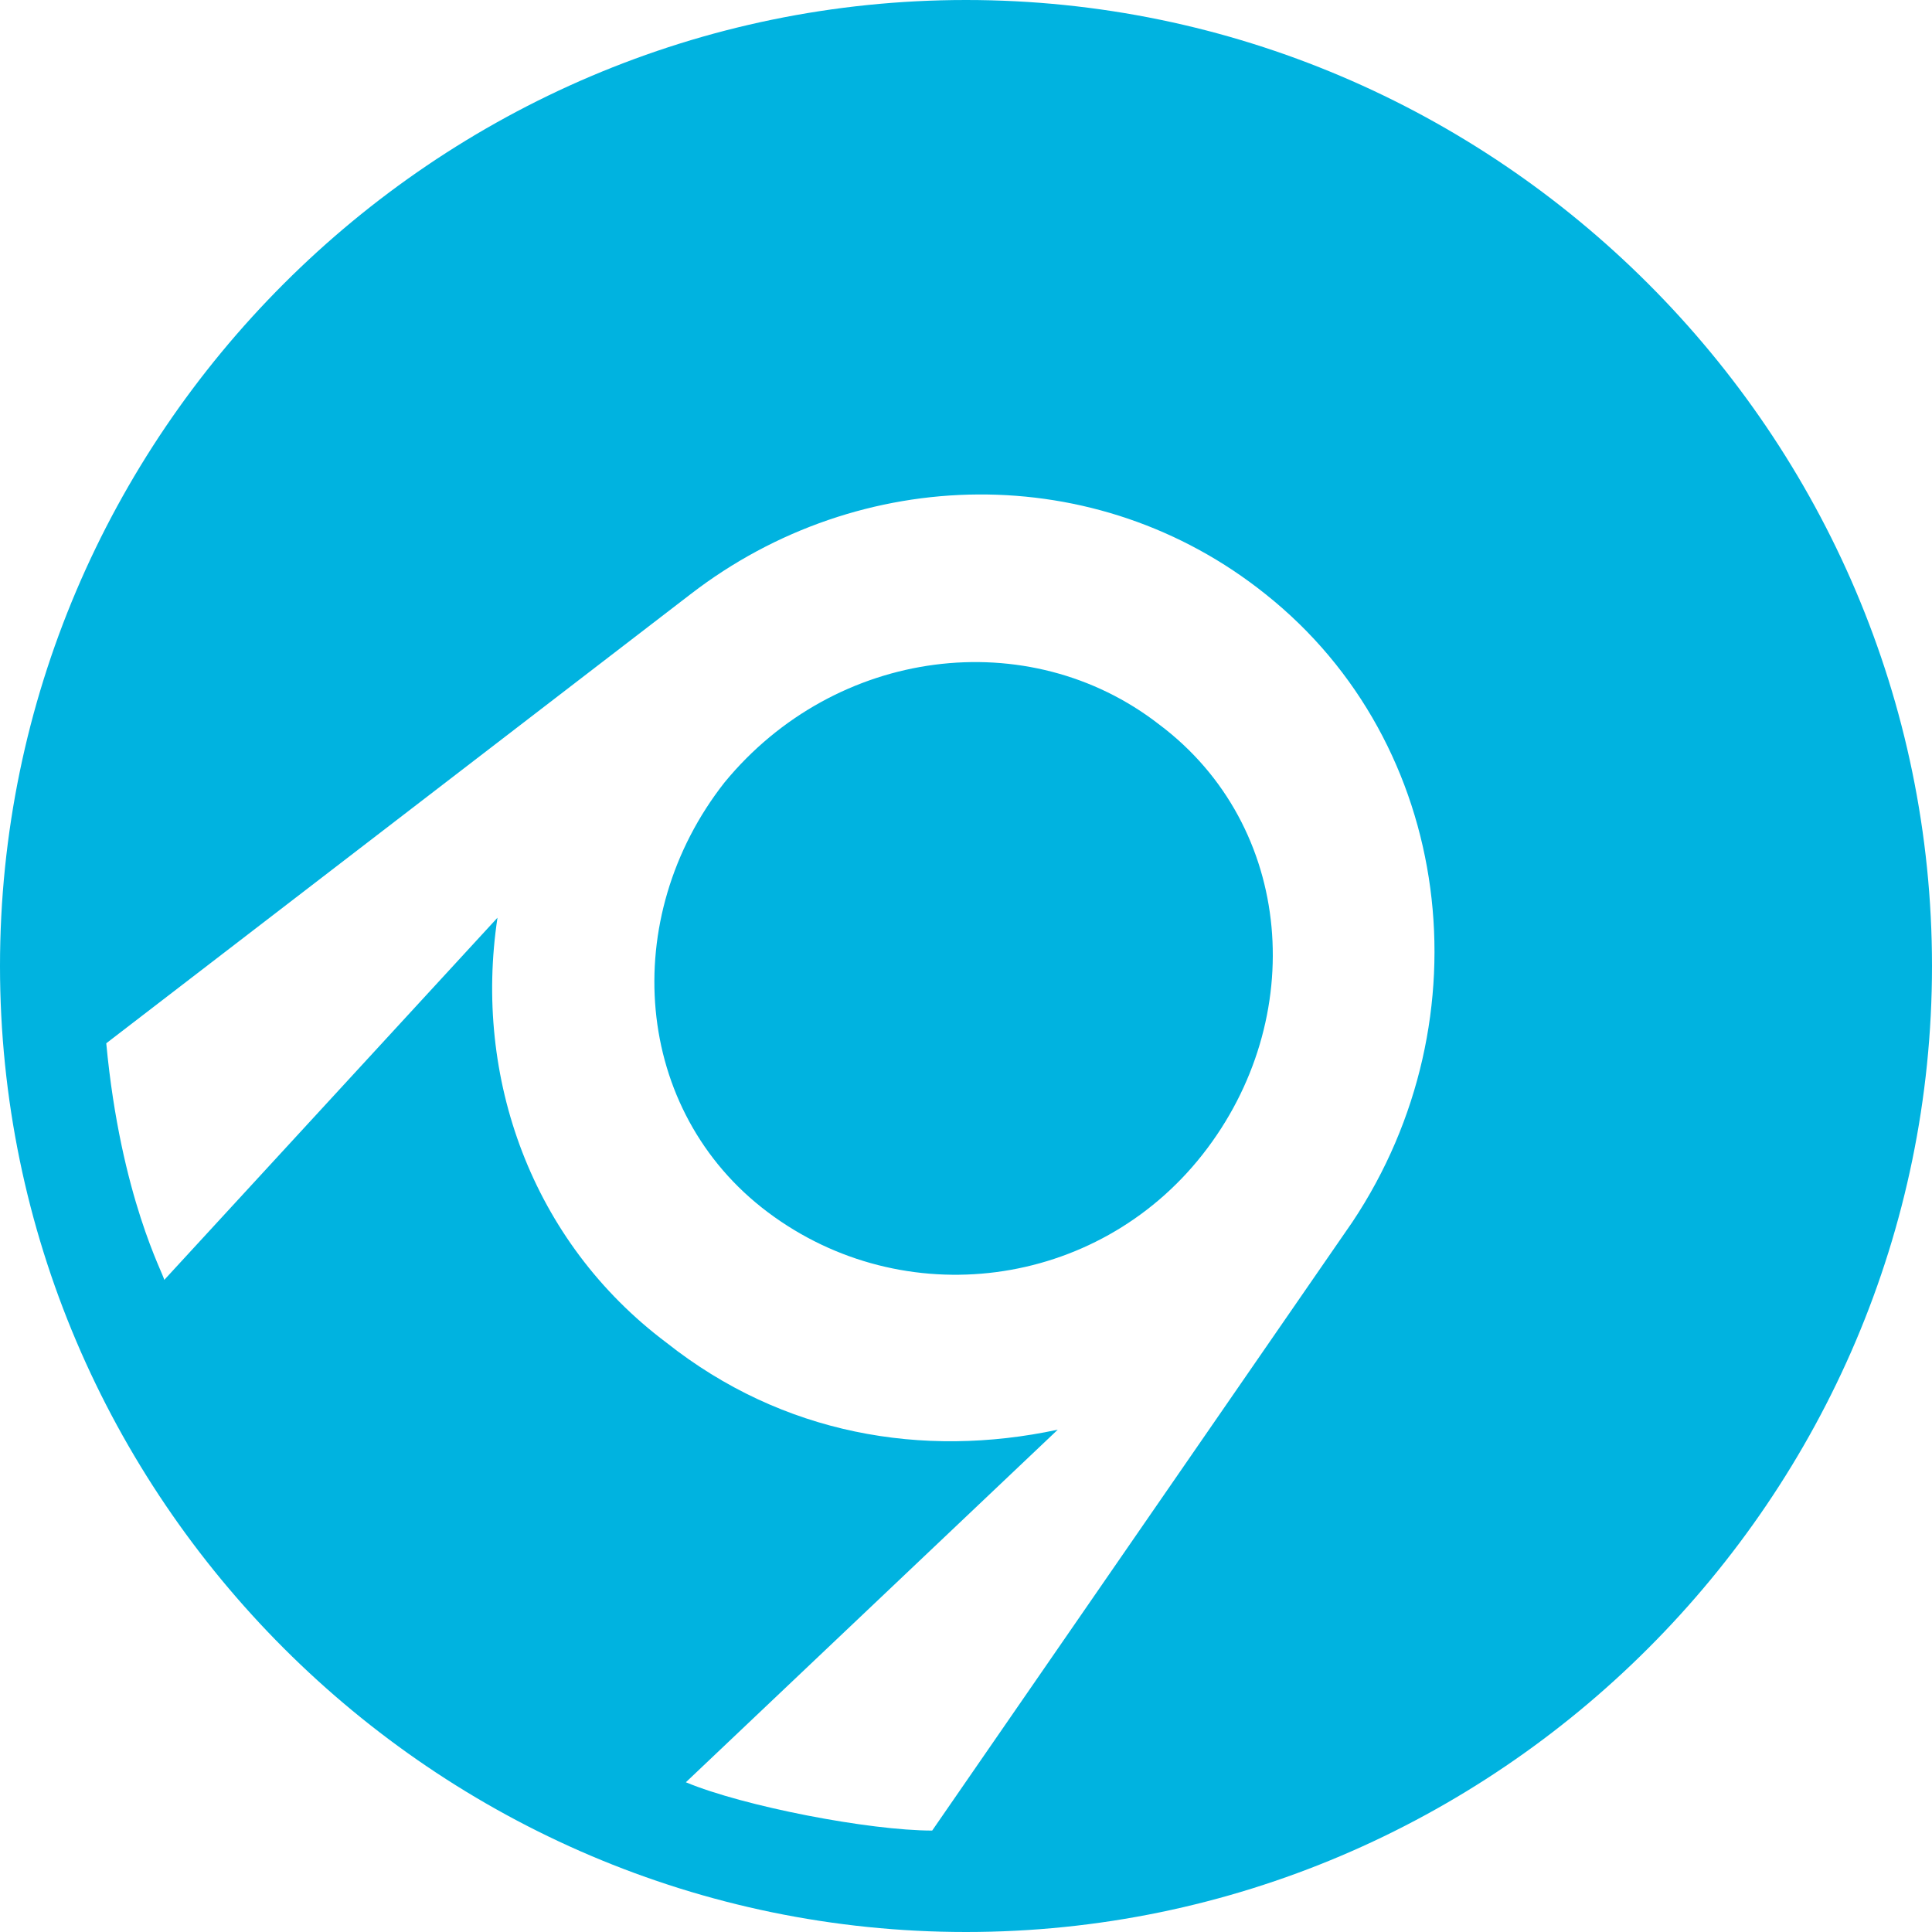 <!-- Generated by IcoMoon.io -->
<svg version="1.1" xmlns="http://www.w3.org/2000/svg" width="24" height="24" viewBox="0 0 24 24">
<title>appveyor</title>
<path fill="#00b3e0" d="M12 0c6.6 0 12 5.4 12 12s-5.4 12-12 12-12-5.4-12-12 5.4-12 12-12zM14.94 14.34c1.32-1.68 1.14-4.080-0.54-5.34-1.62-1.26-4.020-0.96-5.4 0.72-1.32 1.68-1.14 4.080 0.54 5.34s4.080 0.96 5.4-0.72zM8.52 22.14c0.72 0.3 2.28 0.6 3.060 0.6l5.22-7.56c1.68-2.52 1.26-5.94-1.080-7.8-2.1-1.68-5.040-1.62-7.14 0l-7.26 5.58c0.18 1.92 0.72 2.88 0.72 2.94l4.14-4.5c-0.3 1.98 0.42 4.020 2.1 5.28 1.44 1.14 3.18 1.44 4.86 1.080z"></path>
</svg>
